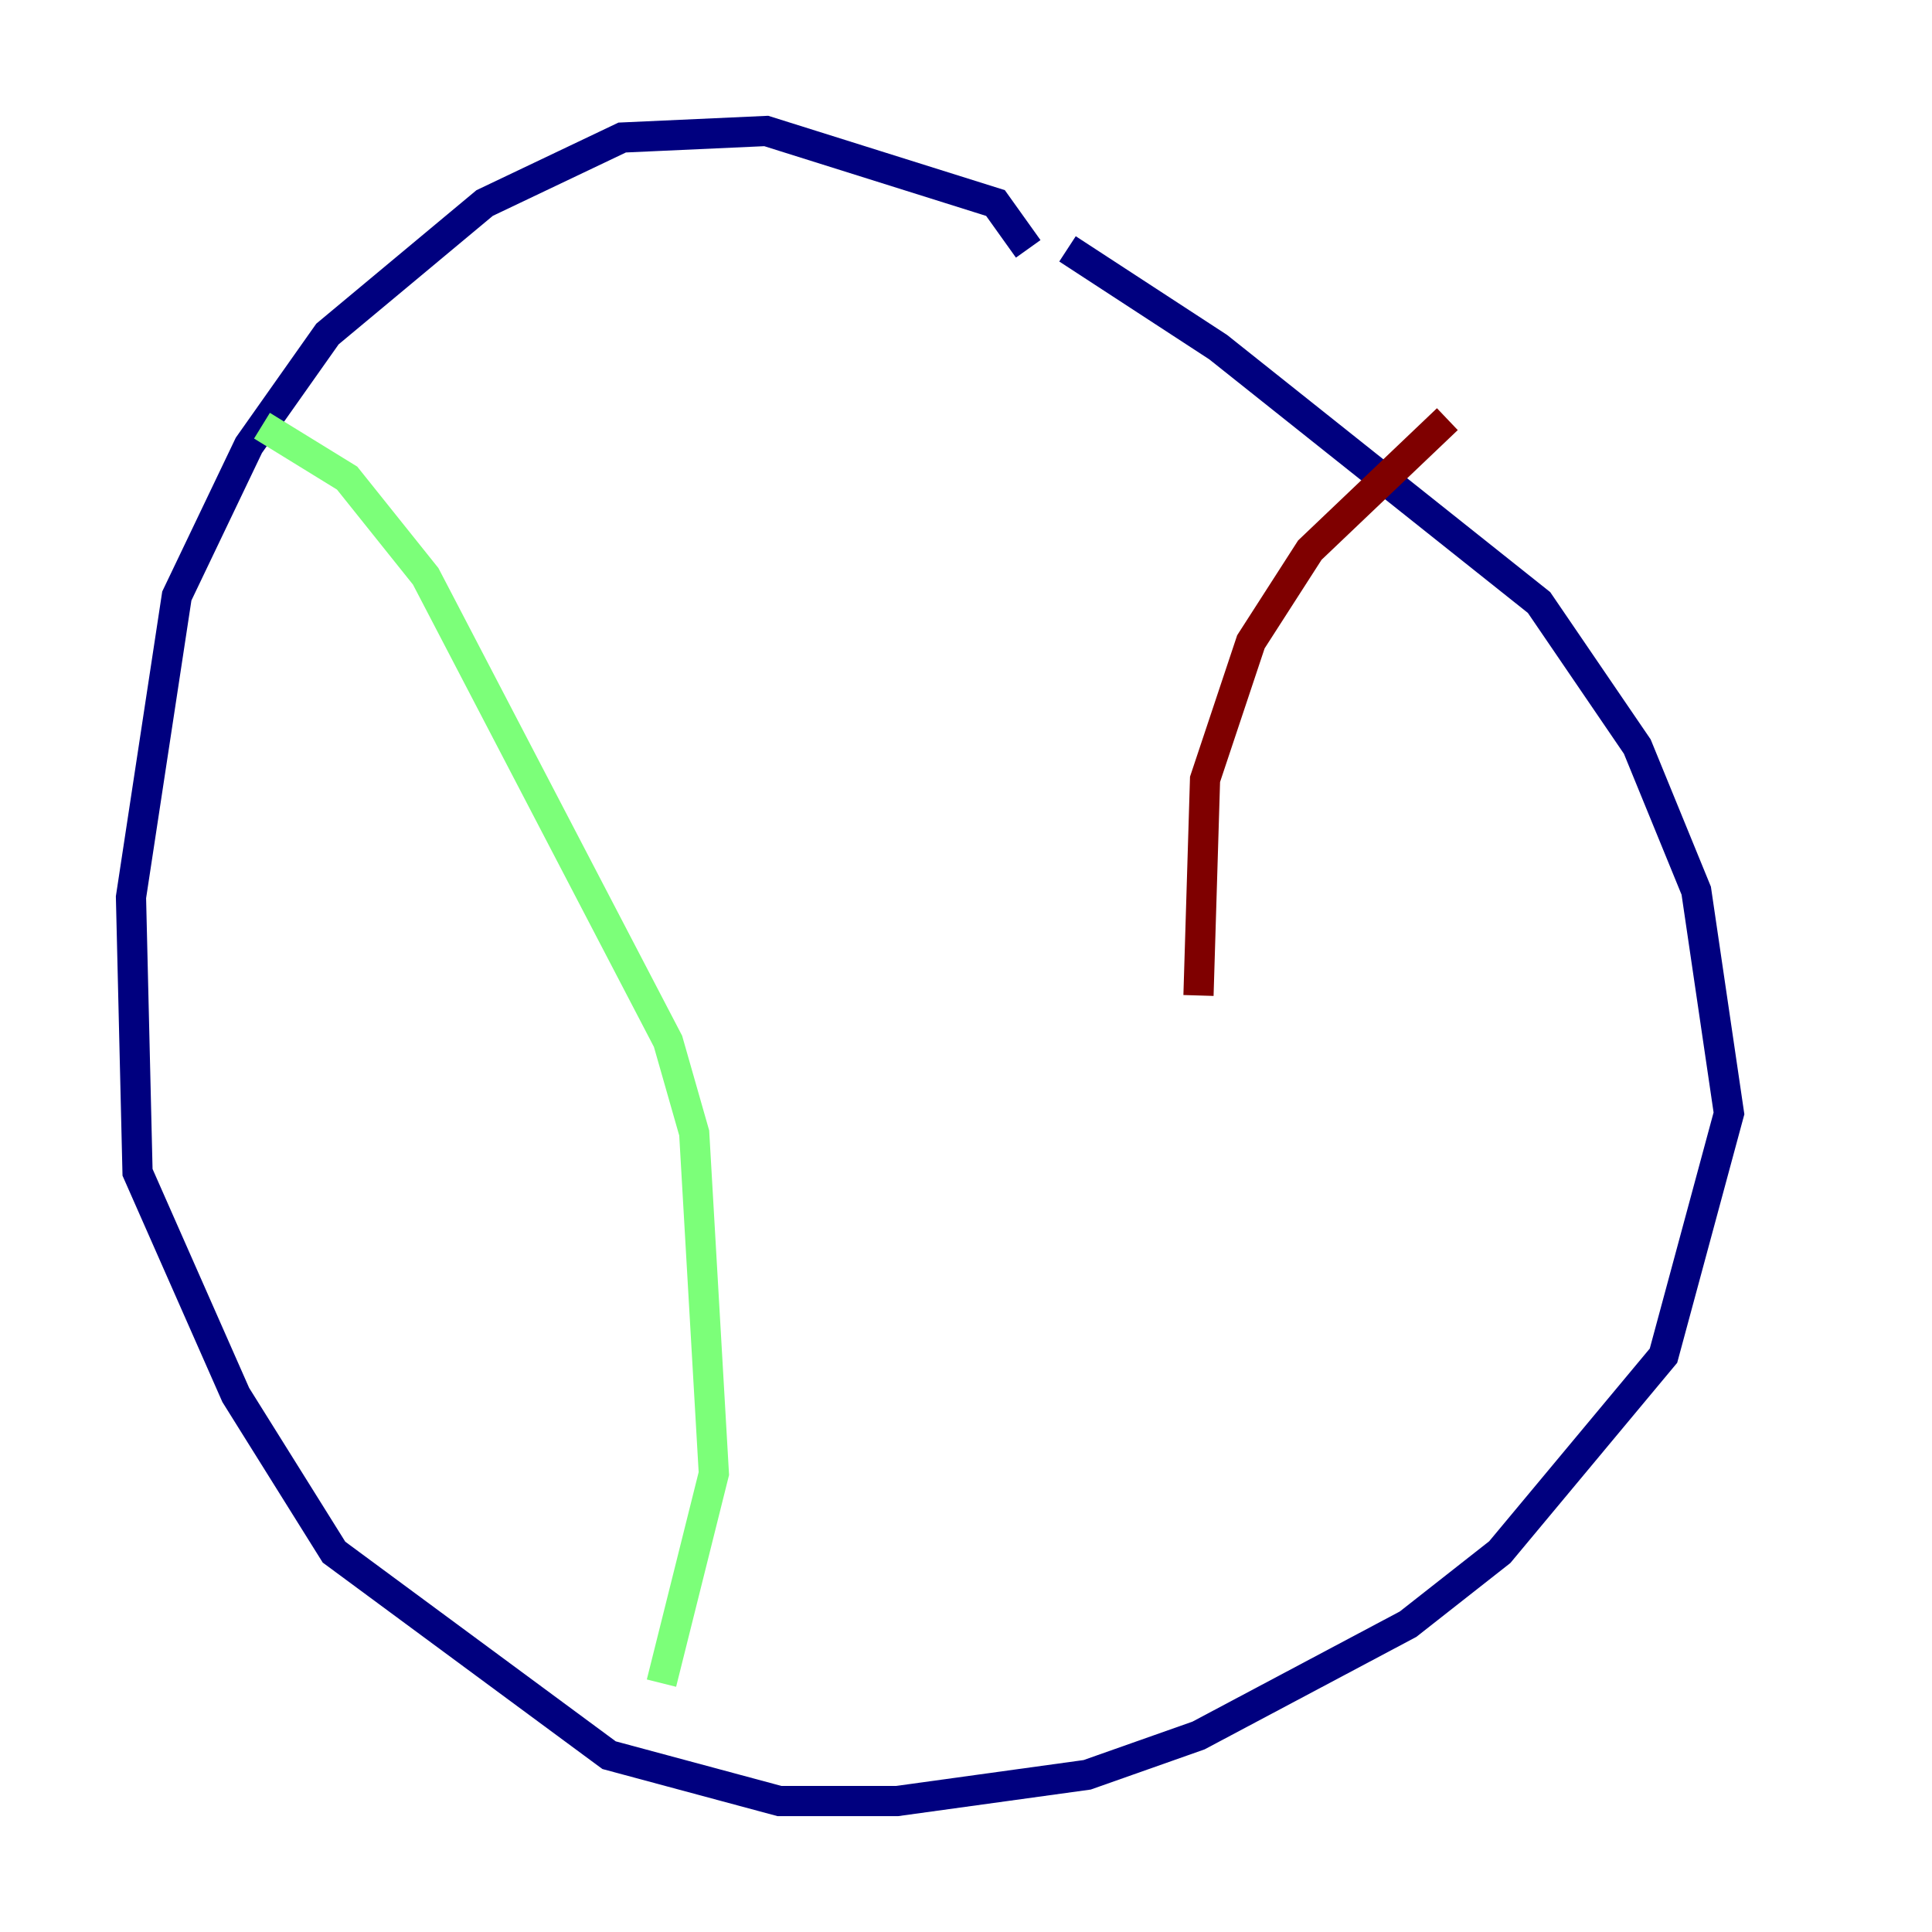 <?xml version="1.0" encoding="utf-8" ?>
<svg baseProfile="tiny" height="128" version="1.2" viewBox="0,0,128,128" width="128" xmlns="http://www.w3.org/2000/svg" xmlns:ev="http://www.w3.org/2001/xml-events" xmlns:xlink="http://www.w3.org/1999/xlink"><defs /><polyline fill="none" points="68.122,16.488 65.953,13.451 50.766,8.678 41.22,9.112 32.108,13.451 21.695,22.129 16.488,29.505 11.715,39.485 8.678,59.444 9.112,77.668 15.62,92.42 22.129,102.834 40.352,116.285 51.634,119.322 59.444,119.322 72.027,117.586 79.403,114.983 93.288,107.607 99.363,102.834 110.21,89.817 114.549,73.763 112.38,59.01 108.475,49.464 101.966,39.919 80.705,22.997 70.725,16.488" stroke="#00007f" stroke-width="2" /><polyline fill="none" points="17.356,28.203 22.997,31.675 28.203,38.183 44.258,68.99 45.993,75.064 47.295,97.627 43.824,111.512" stroke="#7cff79" stroke-width="2" /><polyline fill="none" points="95.891,27.77 86.78,36.447 82.875,42.522 79.837,51.634 79.403,65.953" stroke="#7f0000" stroke-width="2" /></svg>